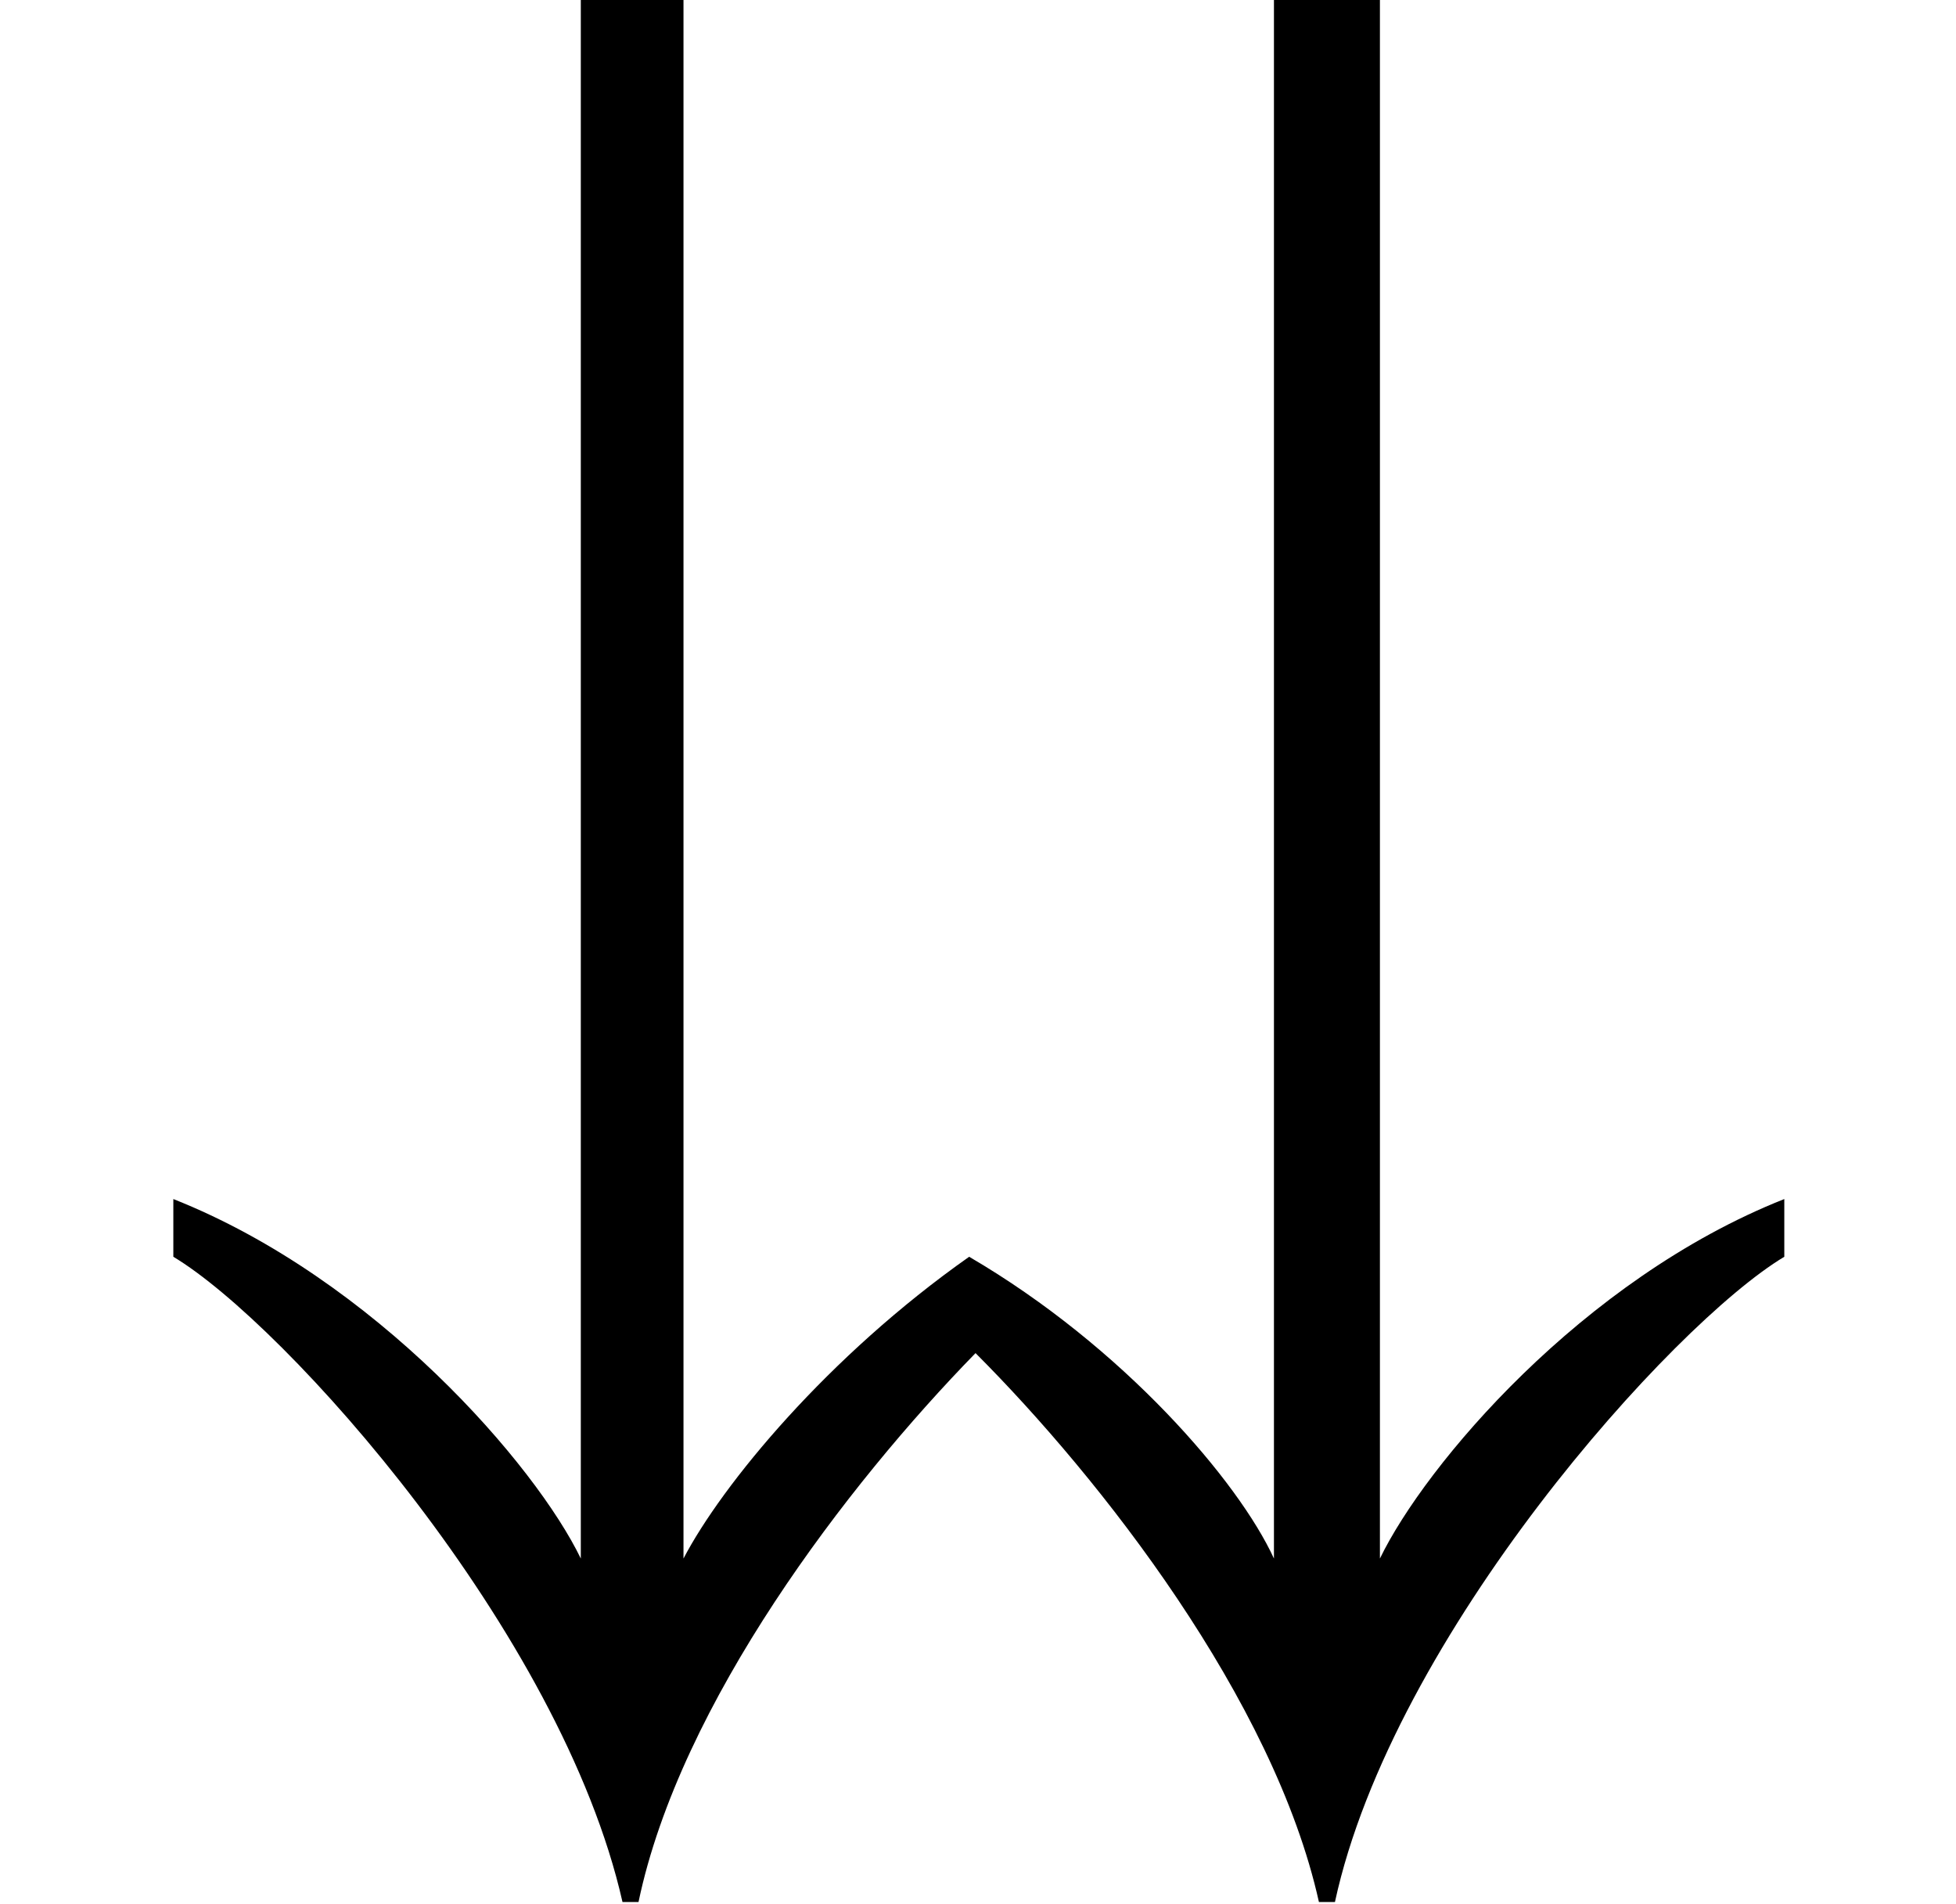 <?xml version='1.0' encoding='UTF-8'?>
<svg xmlns:xlink="http://www.w3.org/1999/xlink" height="9.27" viewBox="0 0 9.524 9.27" xmlns="http://www.w3.org/2000/svg" width="9.524">
 <defs>
  <g>
   <g id="glyph-0-0"/>
   <g id="glyph-0-1">
    <path d="M 8.688 -1 L 8.688 -1.281 C 7.703 -0.891 6.938 0.016 6.719 0.469 L 6.719 -7.141 L 6.203 -7.141 L 6.203 0.469 C 6.031 0.094 5.469 -0.562 4.719 -1 C 4.031 -0.516 3.516 0.109 3.328 0.469 L 3.328 -7.141 L 2.828 -7.141 L 2.828 0.469 C 2.609 0.016 1.828 -0.891 0.844 -1.281 L 0.844 -1 C 1.391 -0.672 2.734 0.828 3.031 2.141 L 3.109 2.141 C 3.312 1.172 4.125 0.109 4.75 -0.531 C 5.359 0.078 6.203 1.156 6.422 2.141 L 6.5 2.141 C 6.781 0.844 8.141 -0.672 8.688 -1 Z M 8.688 -1 "/>
   </g>
  </g>
  <clipPath id="clip-0">
   <path clip-rule="nonzero" d="M 0 0 L 9 0 L 9 9.27 L 0 9.27 Z M 0 0 "/>
  </clipPath>
 </defs>
 <g clip-path="url(#clip-0)">
  <g fill="rgb(0%, 0%, 0%)" fill-opacity="1">
   <use y="7.118" x="0" xlink:href="#glyph-0-1"/>
  </g>
 </g>
 <title>\downdownarrows</title>
</svg>
